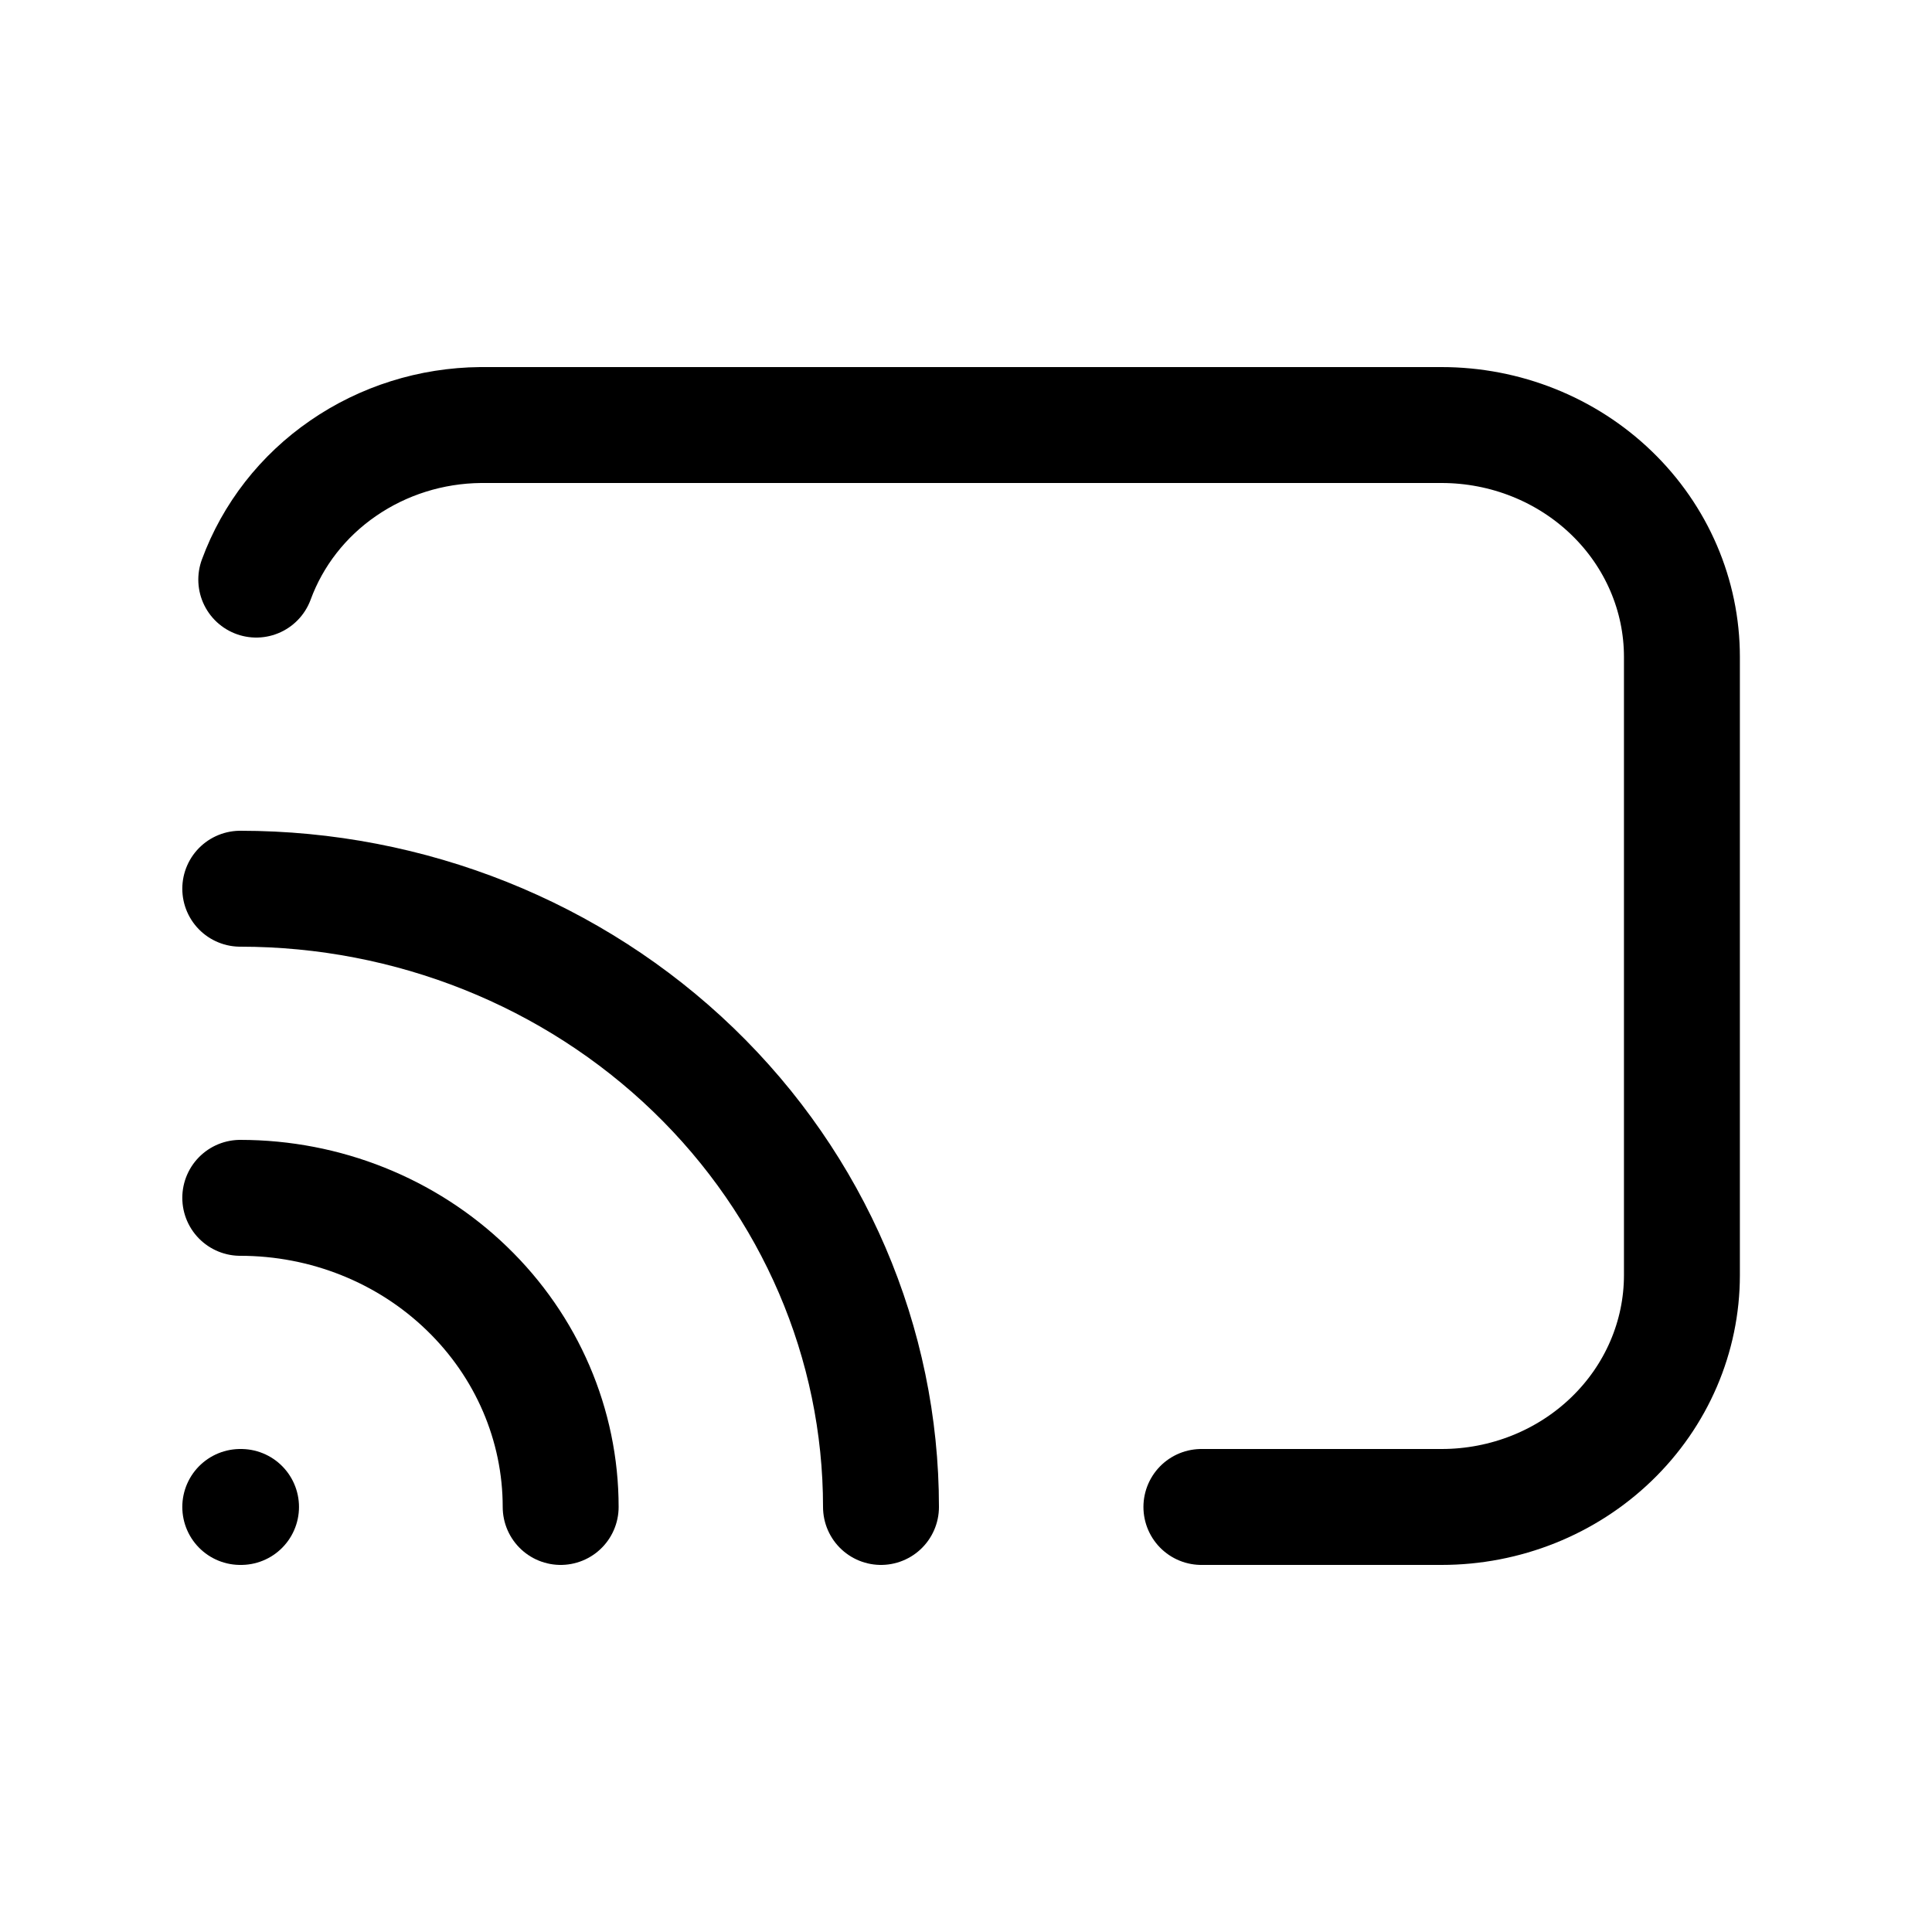 <svg width="20" height="20" viewBox="0 0 25 24" fill="none" xmlns="http://www.w3.org/2000/svg">
<path d="M3.109 19H3.119" stroke="currentColor" stroke-width="1.5" stroke-linecap="round" stroke-linejoin="round"/>
<path d="M7.255 19C7.255 17.939 6.818 16.922 6.04 16.172C5.263 15.421 4.209 15 3.109 15" stroke="currentColor" stroke-width="1.5" stroke-linecap="round" stroke-linejoin="round"/>
<path d="M11.4 19C11.4 16.878 10.527 14.843 8.972 13.343C7.417 11.843 5.308 11 3.109 11" stroke="currentColor" stroke-width="1.5" stroke-linecap="round" stroke-linejoin="round"/>
<path d="M15.546 19H18.654C19.479 19 20.27 18.684 20.853 18.121C21.436 17.559 21.764 16.796 21.764 16V8C21.764 7.204 21.436 6.441 20.853 5.879C20.27 5.316 19.479 5 18.654 5H6.218C5.58 5.006 4.96 5.201 4.441 5.559C3.921 5.916 3.529 6.42 3.316 7" stroke="currentColor" stroke-width="1.5" stroke-linecap="round" stroke-linejoin="round"/>
</svg>